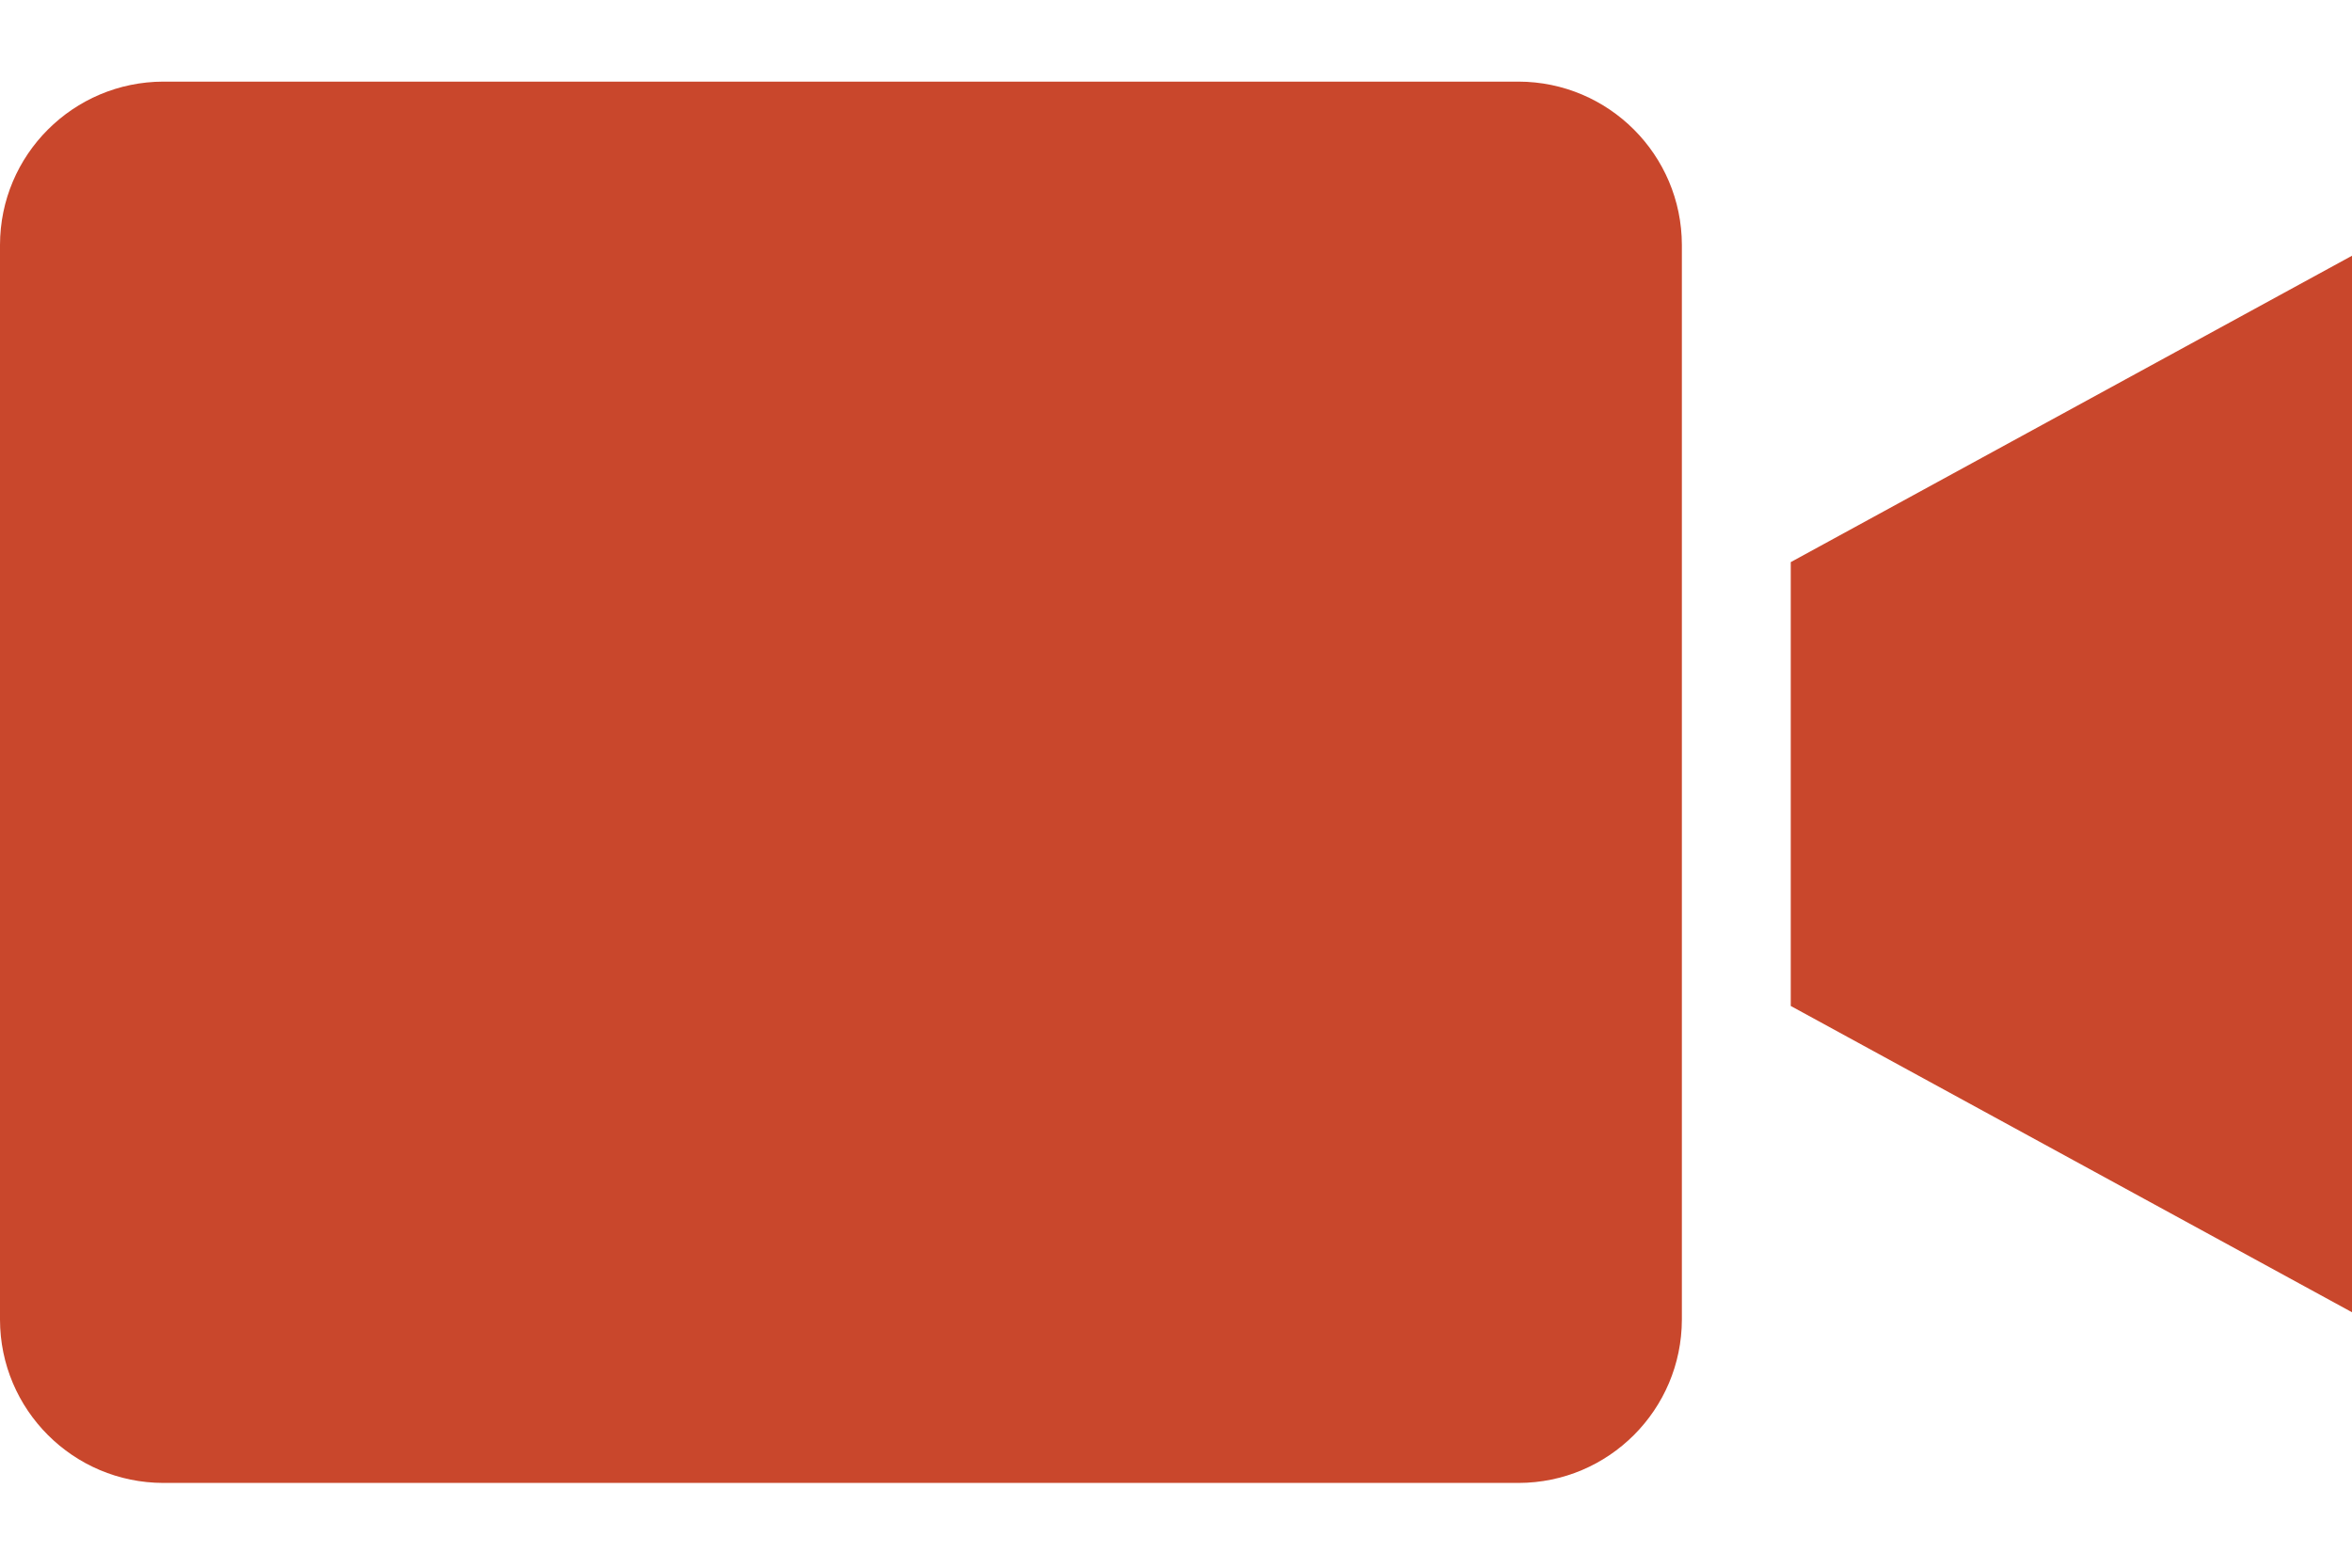 <svg width="24" height="16" viewBox="0 0 24 16" fill="none" xmlns="http://www.w3.org/2000/svg">
<path d="M15.495 0.833H1.667C0.747 0.835 0.001 1.58 0 2.5V13.468C0.001 14.388 0.747 15.134 1.667 15.135H15.495C16.415 15.134 17.16 14.388 17.162 13.468V2.5C17.16 1.58 16.415 0.835 15.495 0.833Z" fill="#C9472C"/>
<path d="M18.273 10.267L24 13.393V2.61L18.273 5.737V10.267Z" fill="#C9472C"/>
</svg>
